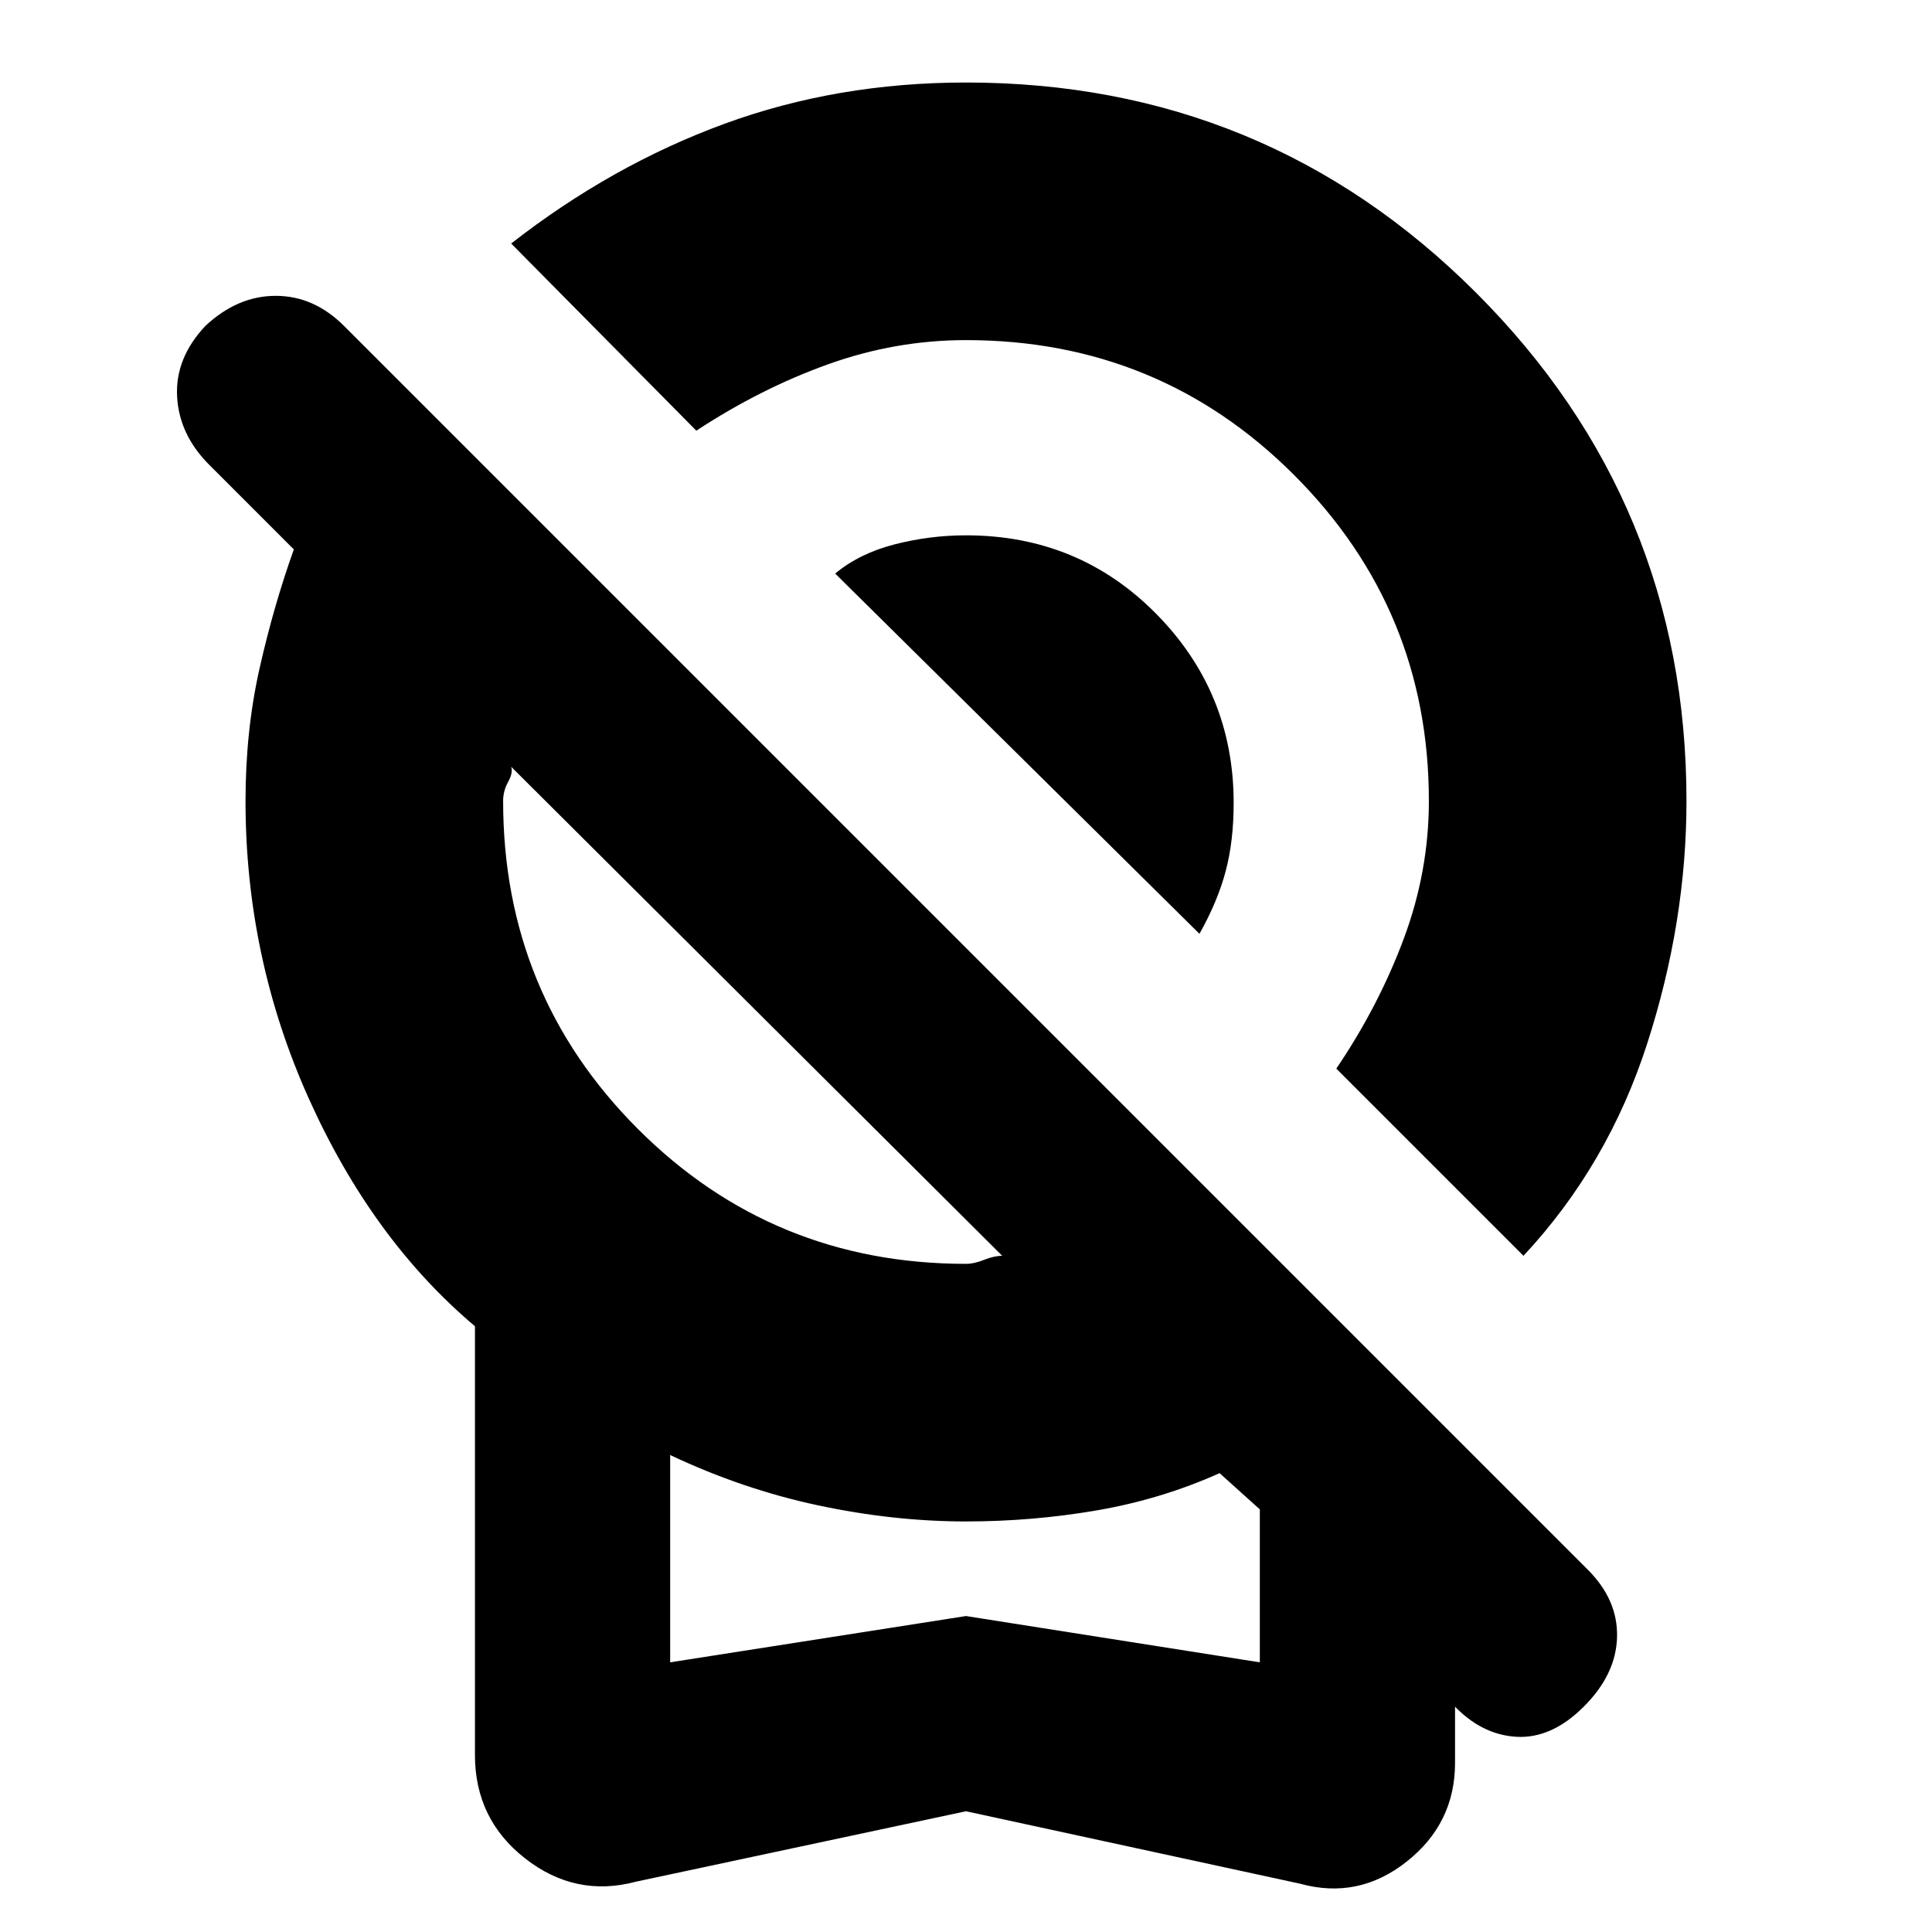 <svg xmlns="http://www.w3.org/2000/svg" height="20" viewBox="0 -960 960 960" width="20"><path d="m757-336-93-93q21-31 33.5-64.5T710-562q0-95-67-162t-163-67q-35 0-68.5 12T346-746l-92-93q50-39 106-59.5T480-919q149 0 253.5 104.5T838-562q0 60-19.5 120.5T757-336ZM596-496 415-675q12-10 29.5-14.5T480-694q56 0 94.5 39t38.5 94q0 19-4 34t-13 31ZM480-60 316-25q-30 8-55-11.5T236-88v-213q-51-43-82.5-113T122-562q0-35 7-66t17-59l-42-42q-15-15-16-34t14-35q16-15 35-15t34 15l618 618q15 15 14.5 33.5T787-112q-16 16-33.5 15T722-113l1 1v28q0 30-24 49t-53 11L480-60Zm0-272q4 0 9-2t9-2L254-579q1 3-1.5 7.5T250-562q0 96 67 163t163 67ZM333-134l147-23 146 23v-76l-20-18q-29 13-61 18.5t-65 5.5q-36 0-73.5-8T333-237v103Zm147-84Z"/></svg>